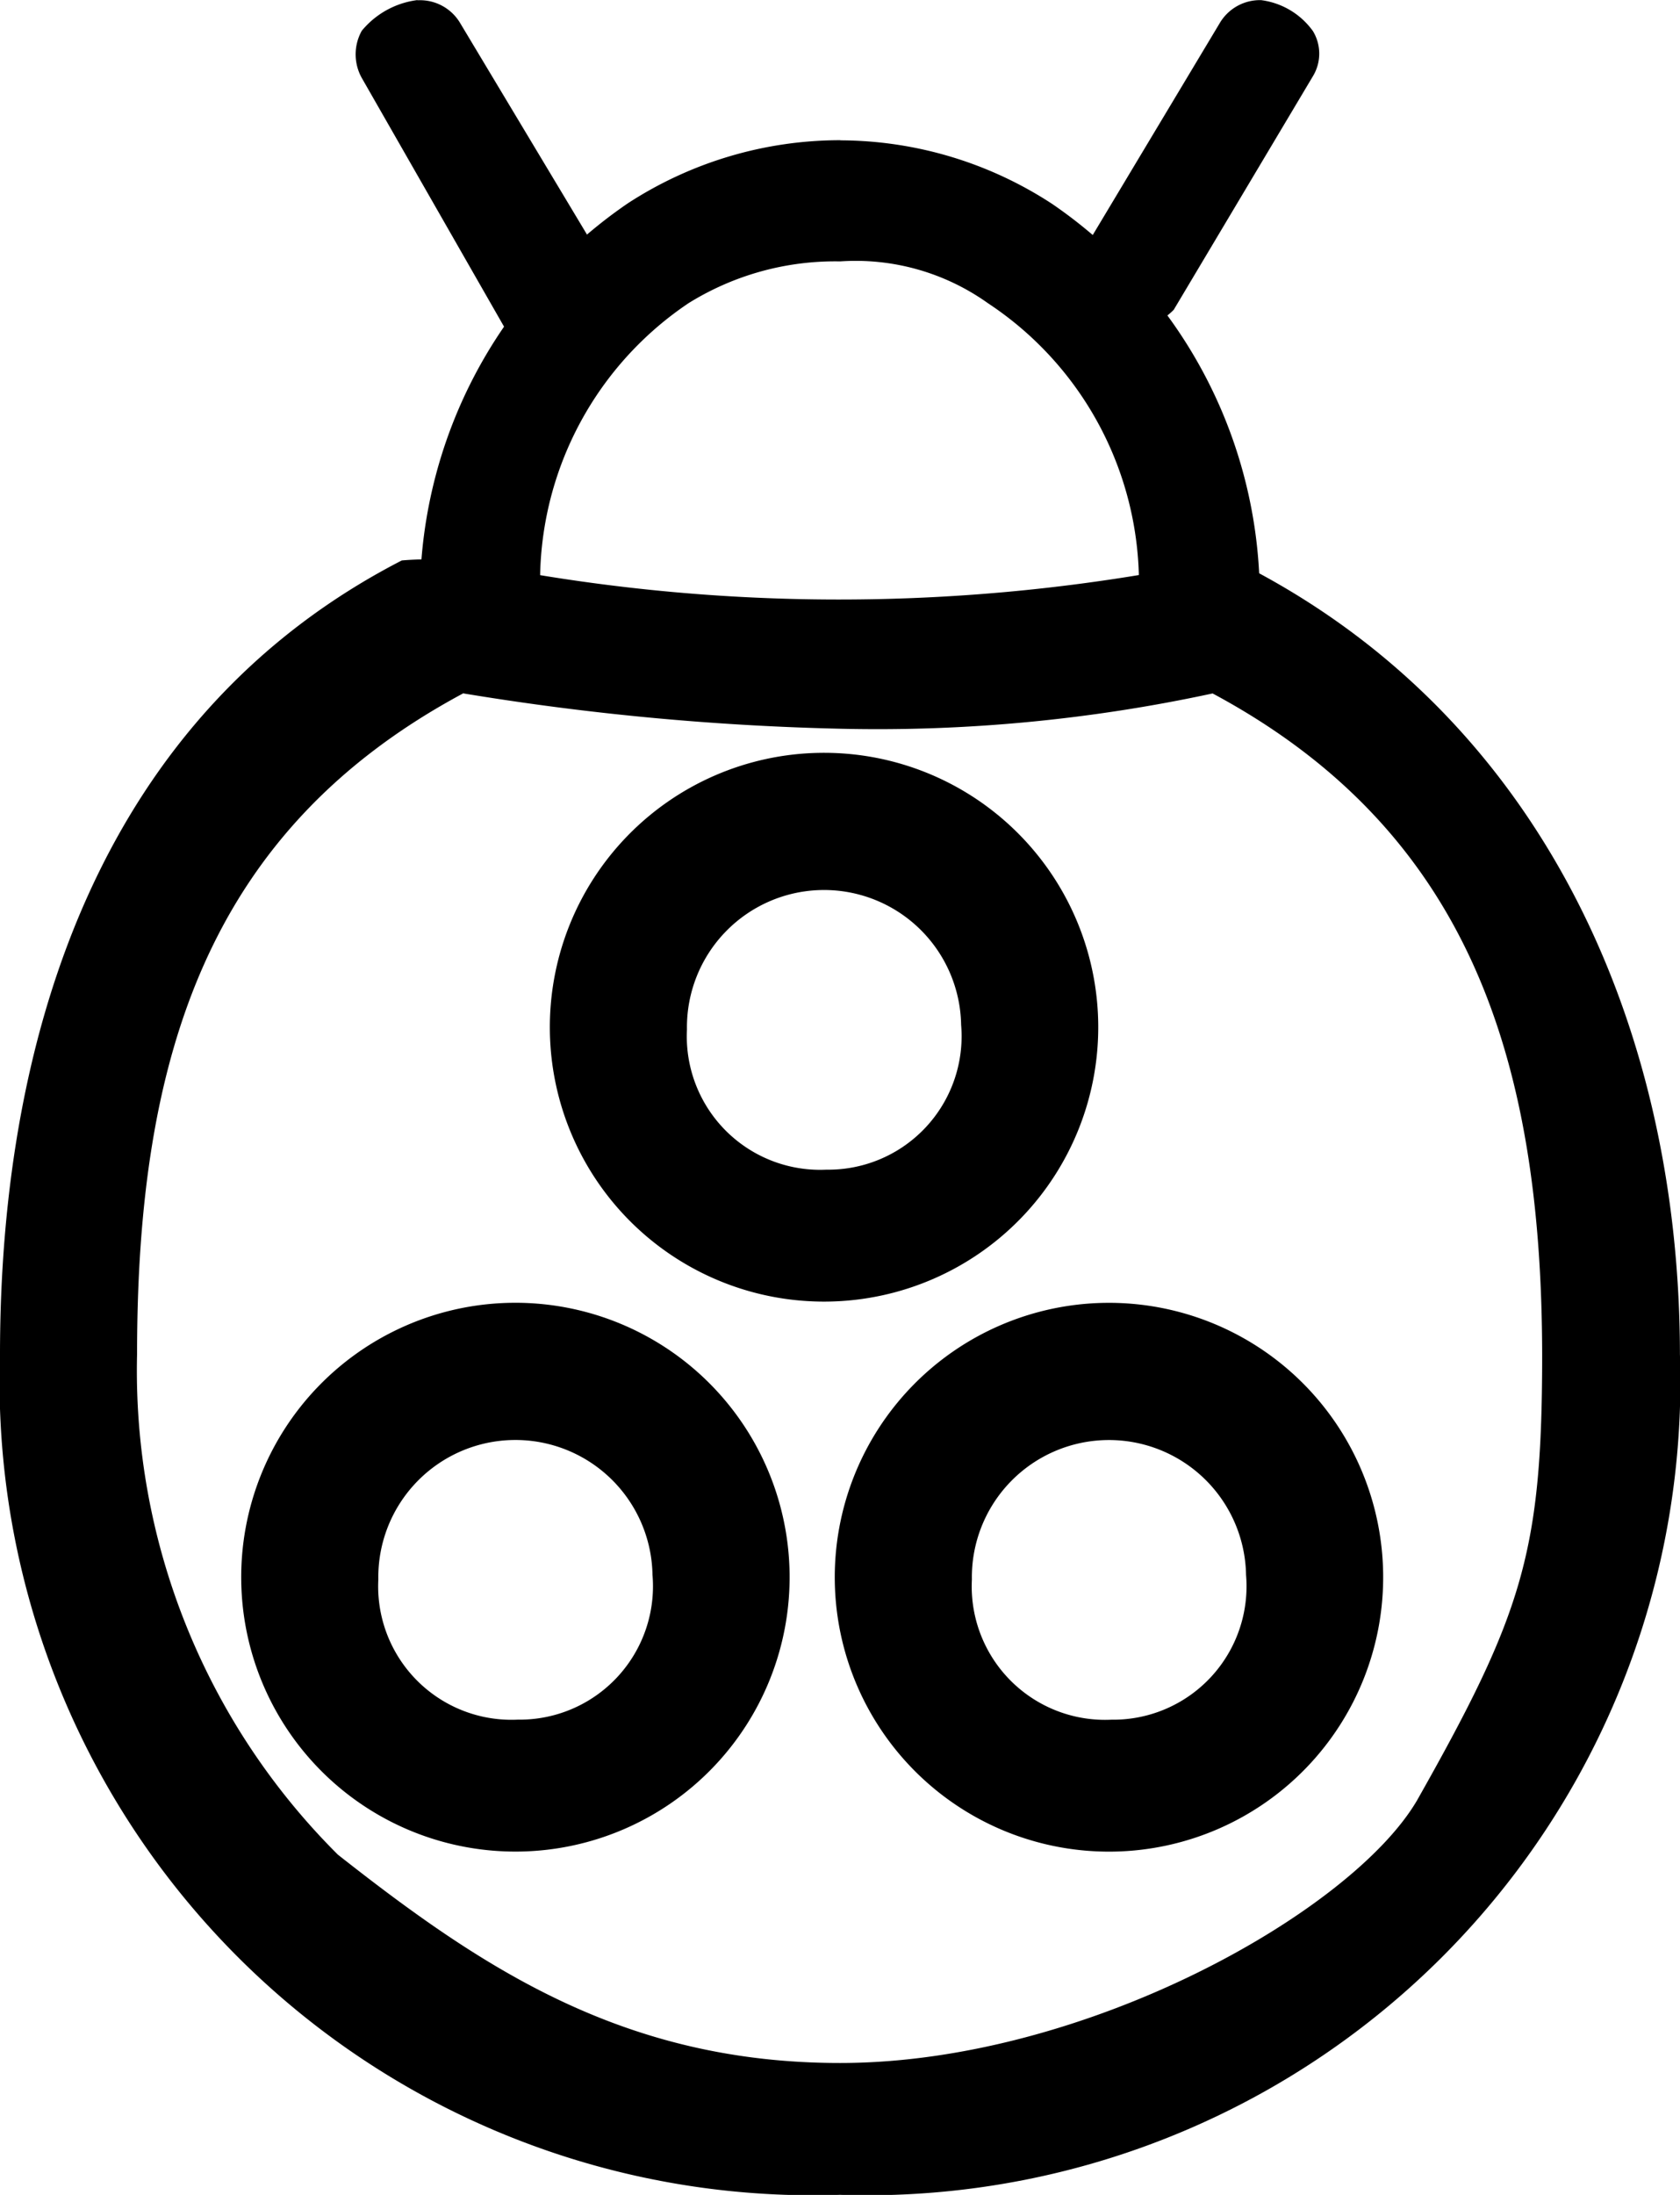 <svg xmlns="http://www.w3.org/2000/svg" width="24.511" height="32" viewBox="0 0 24.511 32">
  <g id="Ladybug" transform="translate(-6 -1005.358)">
    <path id="Path_8064" data-name="Path 8064" d="M12.628,1017.359a4.52,4.52,0,0,0-.766,0c-4.334,2.23-5.86,6.8-5.862,11.573a11.865,11.865,0,0,0,12.255,12.255,11.865,11.865,0,0,0,12.255-12.255c-.005-4.78-2.015-9.274-6.356-11.5a.681.681,0,0,0-.463-.059,26.973,26.973,0,0,1-10.928-.007.678.678,0,0,0-.136-.01Zm.136,1.939a39.056,39.056,0,0,0,5.52.515,23.2,23.2,0,0,0,5.408-.515c3.717,1.993,4.8,5.293,4.808,9.634,0,2.875-.279,3.771-1.826,6.505-.953,1.625-4.847,3.828-8.418,3.828-3.159,0-5.232-1.39-7.326-3.037a9.952,9.952,0,0,1-2.93-7.3c0-4.345,1.039-7.64,4.763-9.634Z" transform="translate(0 -3.83)"/>
    <path id="Path_8065" data-name="Path 8065" d="M21.134,1008.359a5.687,5.687,0,0,0-3.1.919A6.952,6.952,0,0,0,15,1015.143a.681.681,0,0,0,.681.681l.784-.564.3-.1a4.891,4.891,0,0,1,2.153-4.425,4.051,4.051,0,0,1,2.212-.609,3.323,3.323,0,0,1,2.155.609,4.9,4.9,0,0,1,2.194,4.413c0,.376.715.693,1.091.693a.681.681,0,0,0,.681-.681,6.956,6.956,0,0,0-3.028-5.872,5.676,5.676,0,0,0-3.093-.927Z" transform="translate(-2.872 -0.957)"/>
    <path id="Path_8066" data-name="Path 8066" d="M14.644,1005.359a1.256,1.256,0,0,0-.813.448.706.706,0,0,0,0,.687l2.086,3.644c.193.322.83.075,1.152-.118a.681.681,0,0,0,.233-.934L15.27,1005.7a.681.681,0,0,0-.626-.338Z" transform="translate(-2.553)" fill-rule="evenodd"/>
    <path id="Path_8067" data-name="Path 8067" d="M31.743,1005.36a.681.681,0,0,0-.606.338l-2.032,3.388a.681.681,0,0,0,.233.934.917.917,0,0,0,1.13-.146l2.031-3.406a.634.634,0,0,0,0-.656,1.106,1.106,0,0,0-.756-.452Z" transform="translate(-7.343 0)" fill-rule="evenodd"/>
    <path id="Path_8081" data-name="Path 8081" d="M158,25.077a4,4,0,1,0-4-4,4,4,0,0,0,4,4M158,19a1.945,1.945,0,0,1,2,2.077,2,2,0,1,1-4,0A1.945,1.945,0,0,1,158,19" transform="matrix(-1, 0.017, -0.017, -1, 176.381, 1038.725)"/>
    <path id="Path_8083" data-name="Path 8083" d="M158,25.077a4,4,0,1,0-4-4,4,4,0,0,0,4,4M158,19a1.945,1.945,0,0,1,2,2.077,2,2,0,1,1-4,0A1.945,1.945,0,0,1,158,19" transform="matrix(-1, 0.017, -0.017, -1, 180.538, 1046.744)"/>
    <path id="Path_8084" data-name="Path 8084" d="M158.661,25.13a4,4,0,1,0-4-4,4,4,0,0,0,4,4m0-6.077a1.945,1.945,0,0,1,2,2.077,2,2,0,1,1-4,0,1.945,1.945,0,0,1,2-2.077" transform="matrix(-1, 0.017, -0.017, -1, 172.54, 1046.785)"/>
  </g>
</svg>
